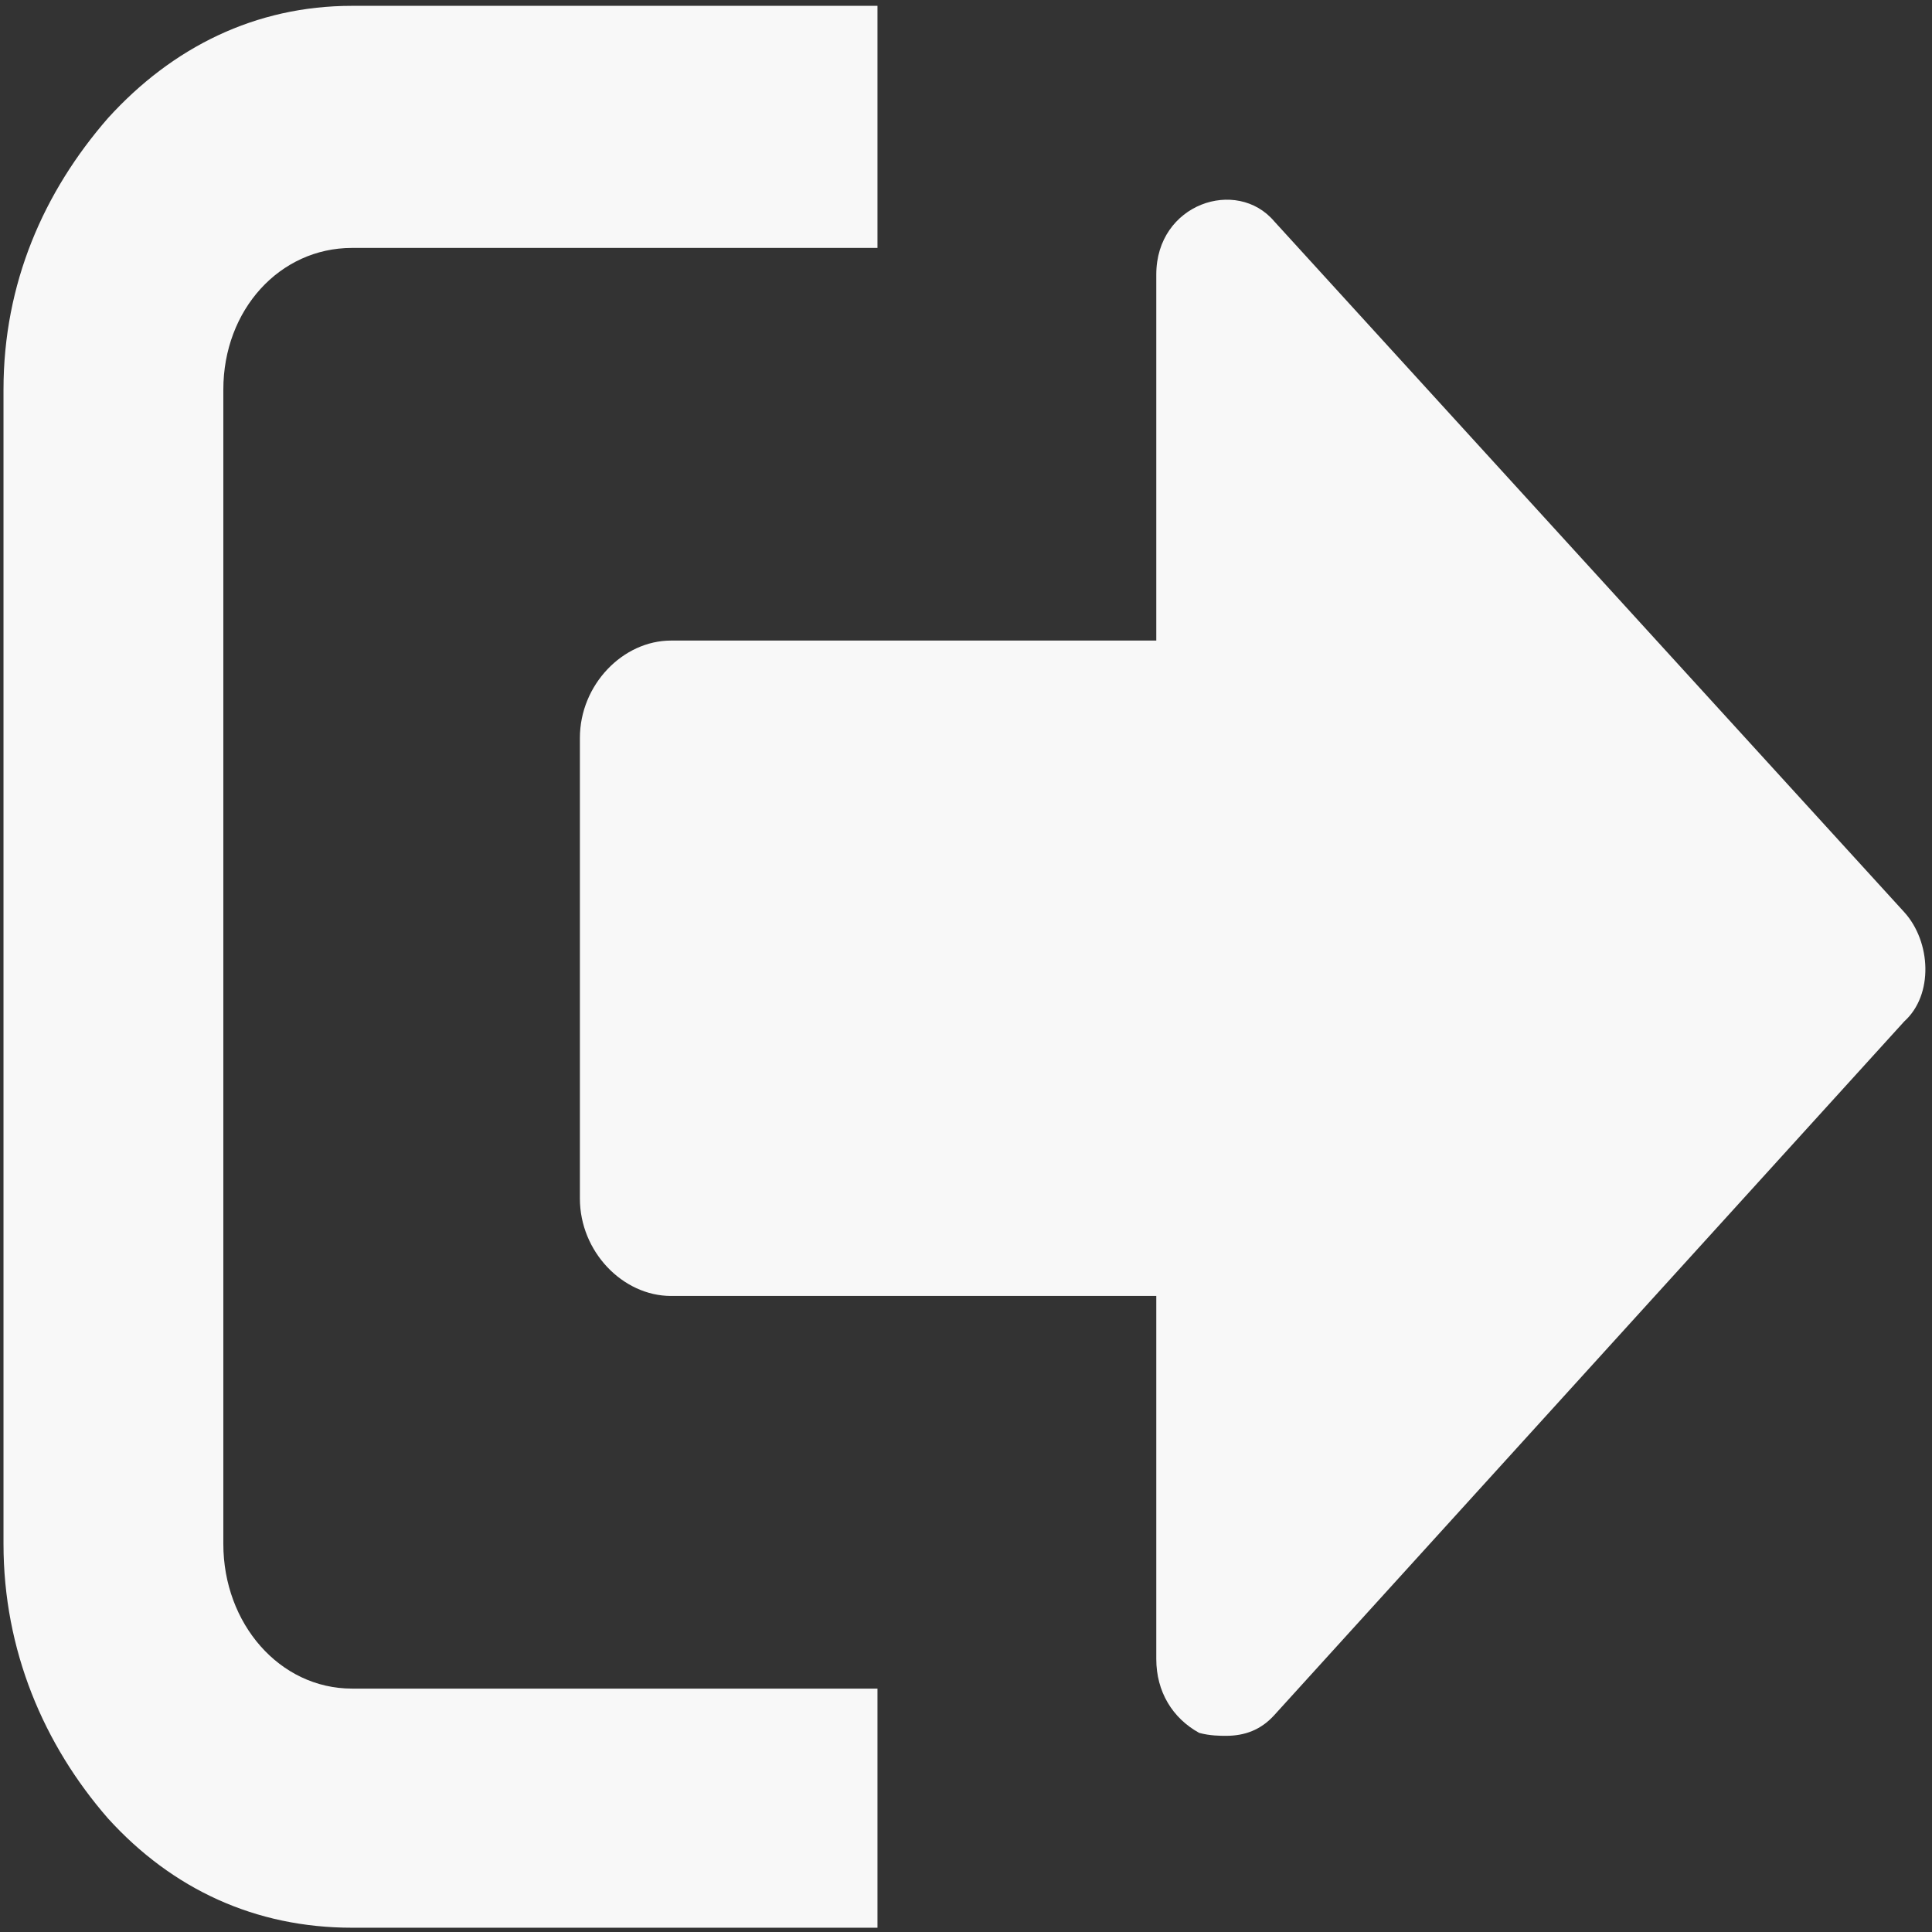 <svg width="50" height="50" viewBox="0 0 191 191" fill="none" xmlns="http://www.w3.org/2000/svg">
<rect x="0" y="0" width="191" height="191" fill="#333333" stroke="none"/>
<path d="M0.346 38.519V152.636C0.346 163.143 4.322 172.482 10.683 179.778C17.044 186.783 25.26 190.577 34.801 190.577H86.748V166.937H34.801C27.645 166.937 22.079 160.516 22.079 152.636V38.519C22.079 30.639 27.645 24.51 34.801 24.51H86.748V0.577H34.801C25.26 0.577 17.044 4.663 10.683 11.668C4.322 18.964 0.346 28.012 0.346 38.519ZM57.329 72.958V118.488C57.329 123.742 61.57 128.12 66.341 128.12H114.312V164.018C114.312 167.229 115.903 169.855 118.553 171.315C119.613 171.606 120.673 171.606 121.203 171.606C123.059 171.606 124.649 171.023 125.974 169.563L188.258 100.977C191.173 98.35 190.908 93.097 188.258 90.178L125.974 21.883C122.263 17.505 114.312 20.132 114.312 27.136V63.327H66.341C61.57 63.327 57.329 67.705 57.329 72.958Z" fill="#F8F8F8"/>
</svg>
